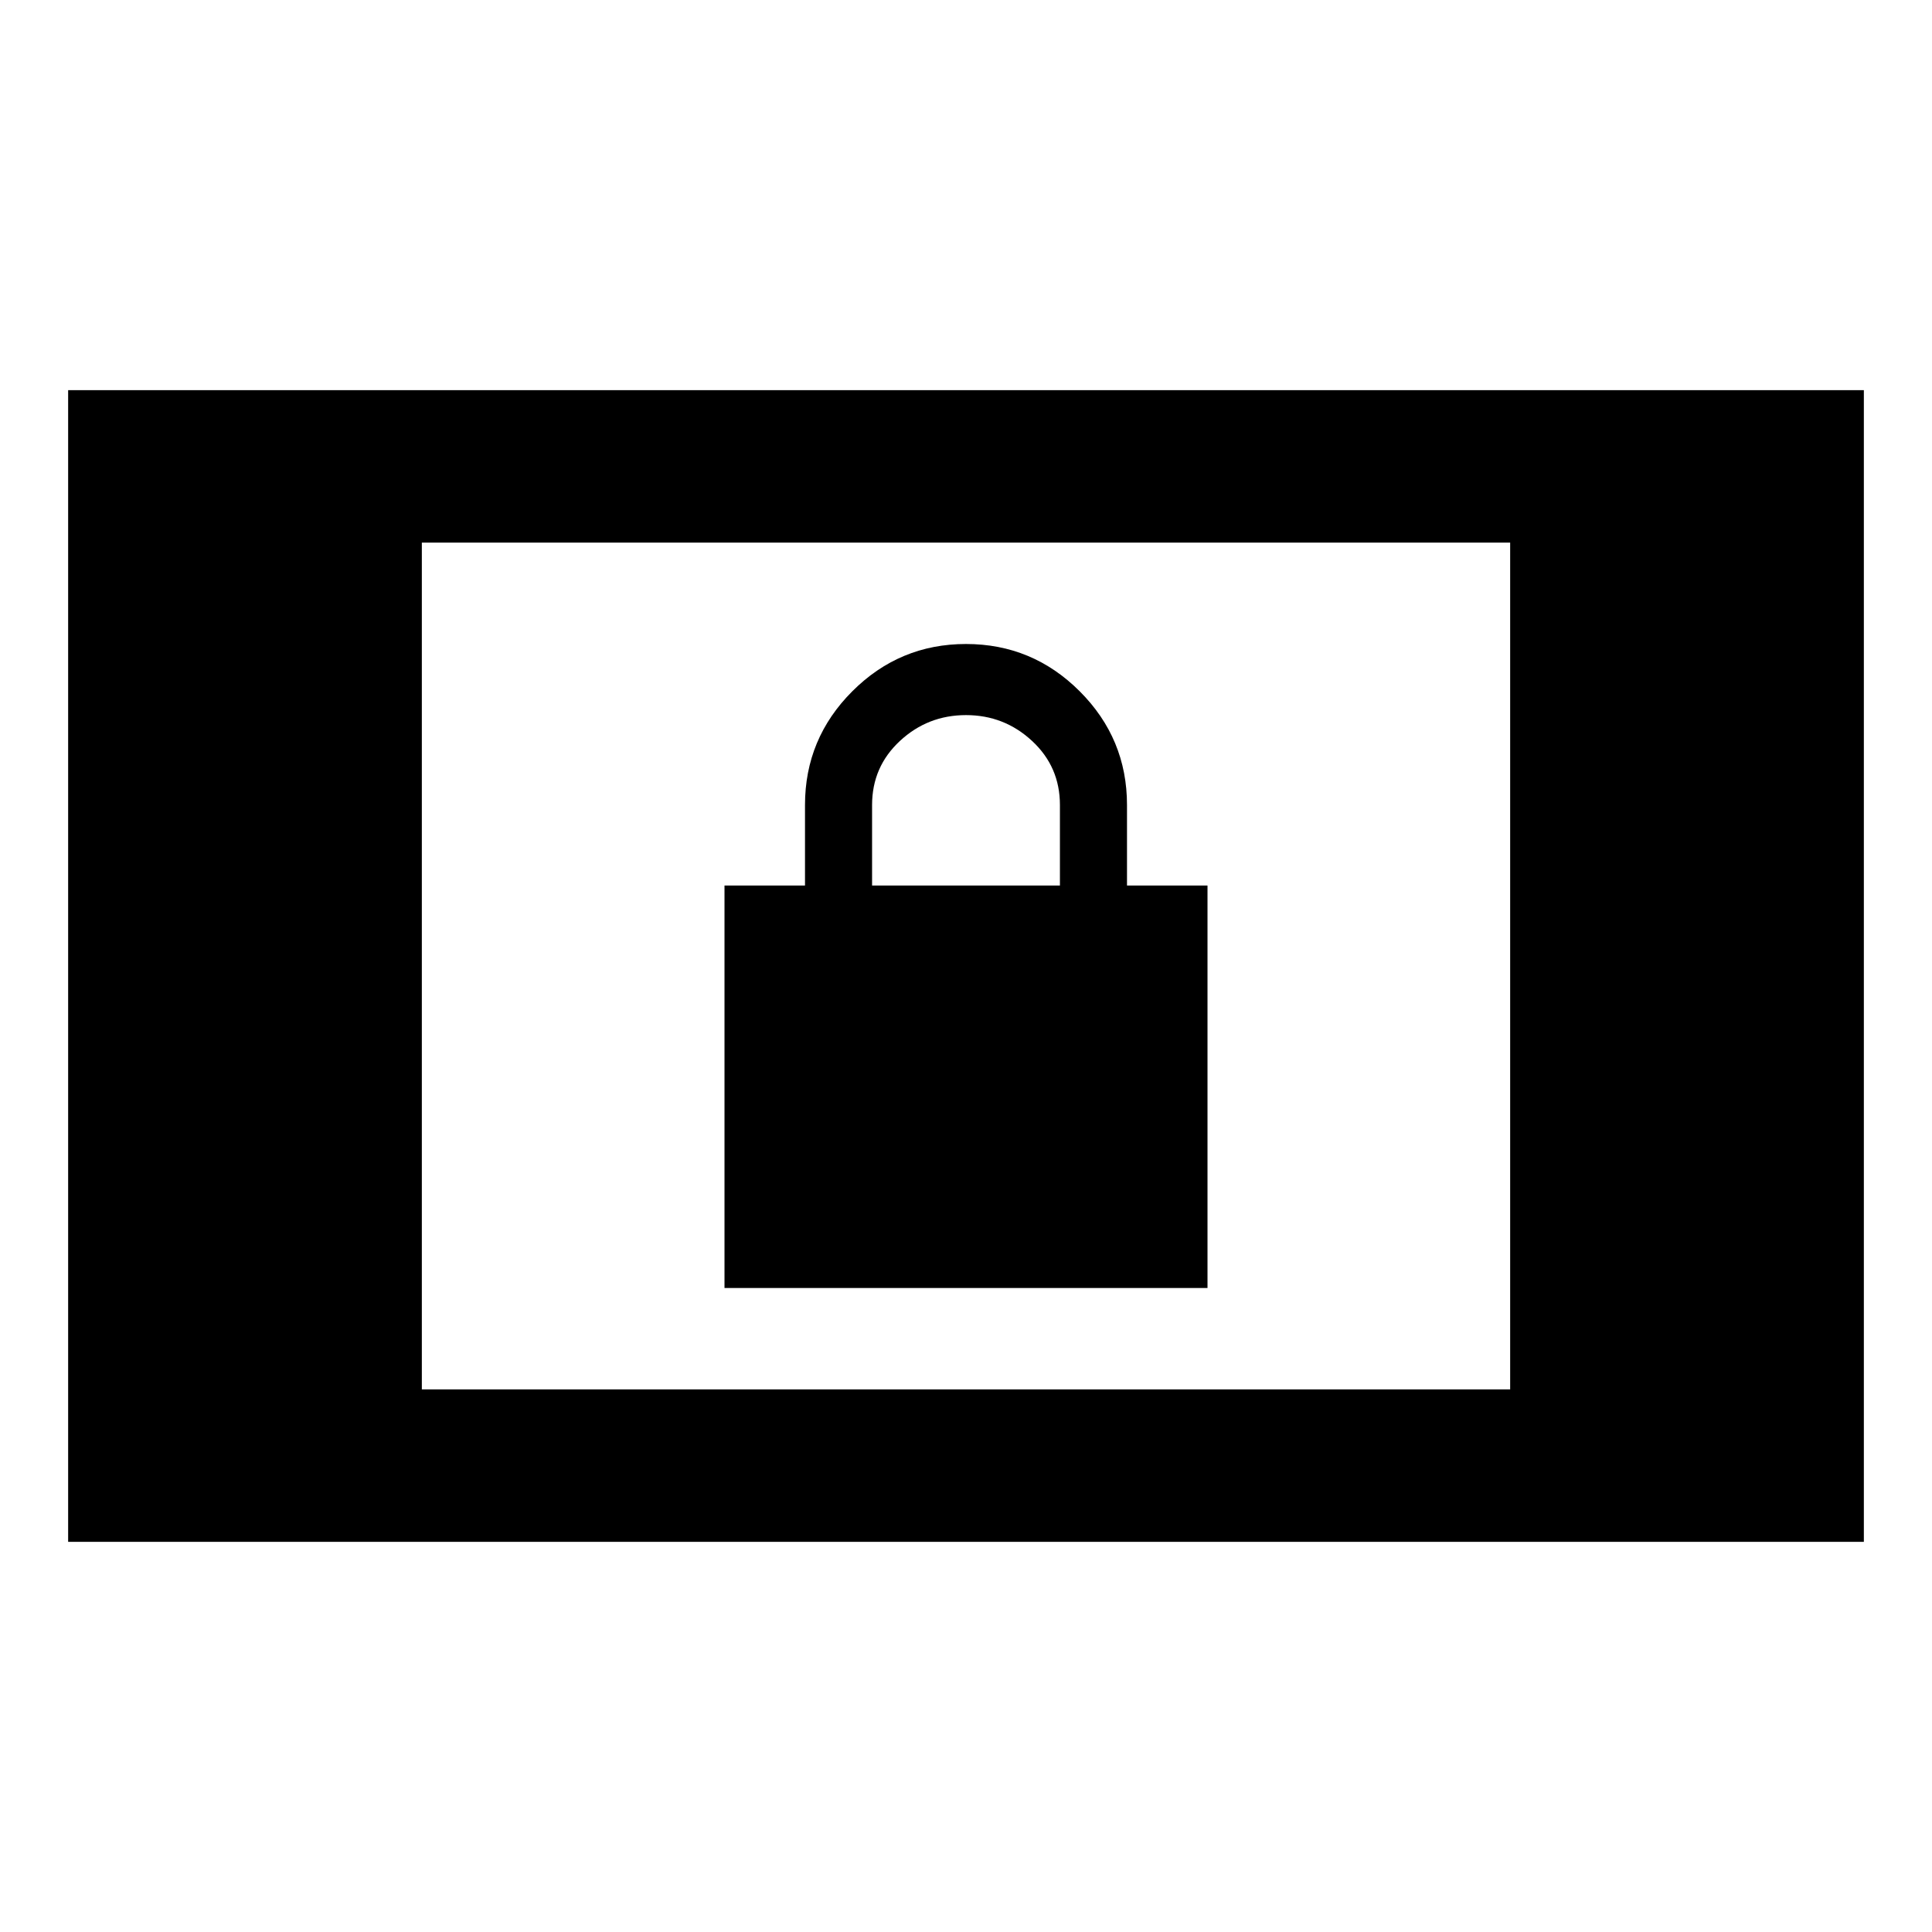 <svg xmlns="http://www.w3.org/2000/svg" height="40" viewBox="0 -960 960 960" width="40"><path d="M33.86-193.86v-572.28h892.28v572.28H33.86Zm175.75-75.76h540.78v-420.76H209.61v420.76ZM360-320v-200h40v-40q0-33 23.5-56.5T480-640q33 0 56.5 23.5T560-560v40h40v200H360Zm73.33-200h93.34v-40q0-19-13.84-31.83Q499-604.67 480-604.67t-32.83 12.84q-13.84 12.85-13.84 31.83v40Z"/></svg>